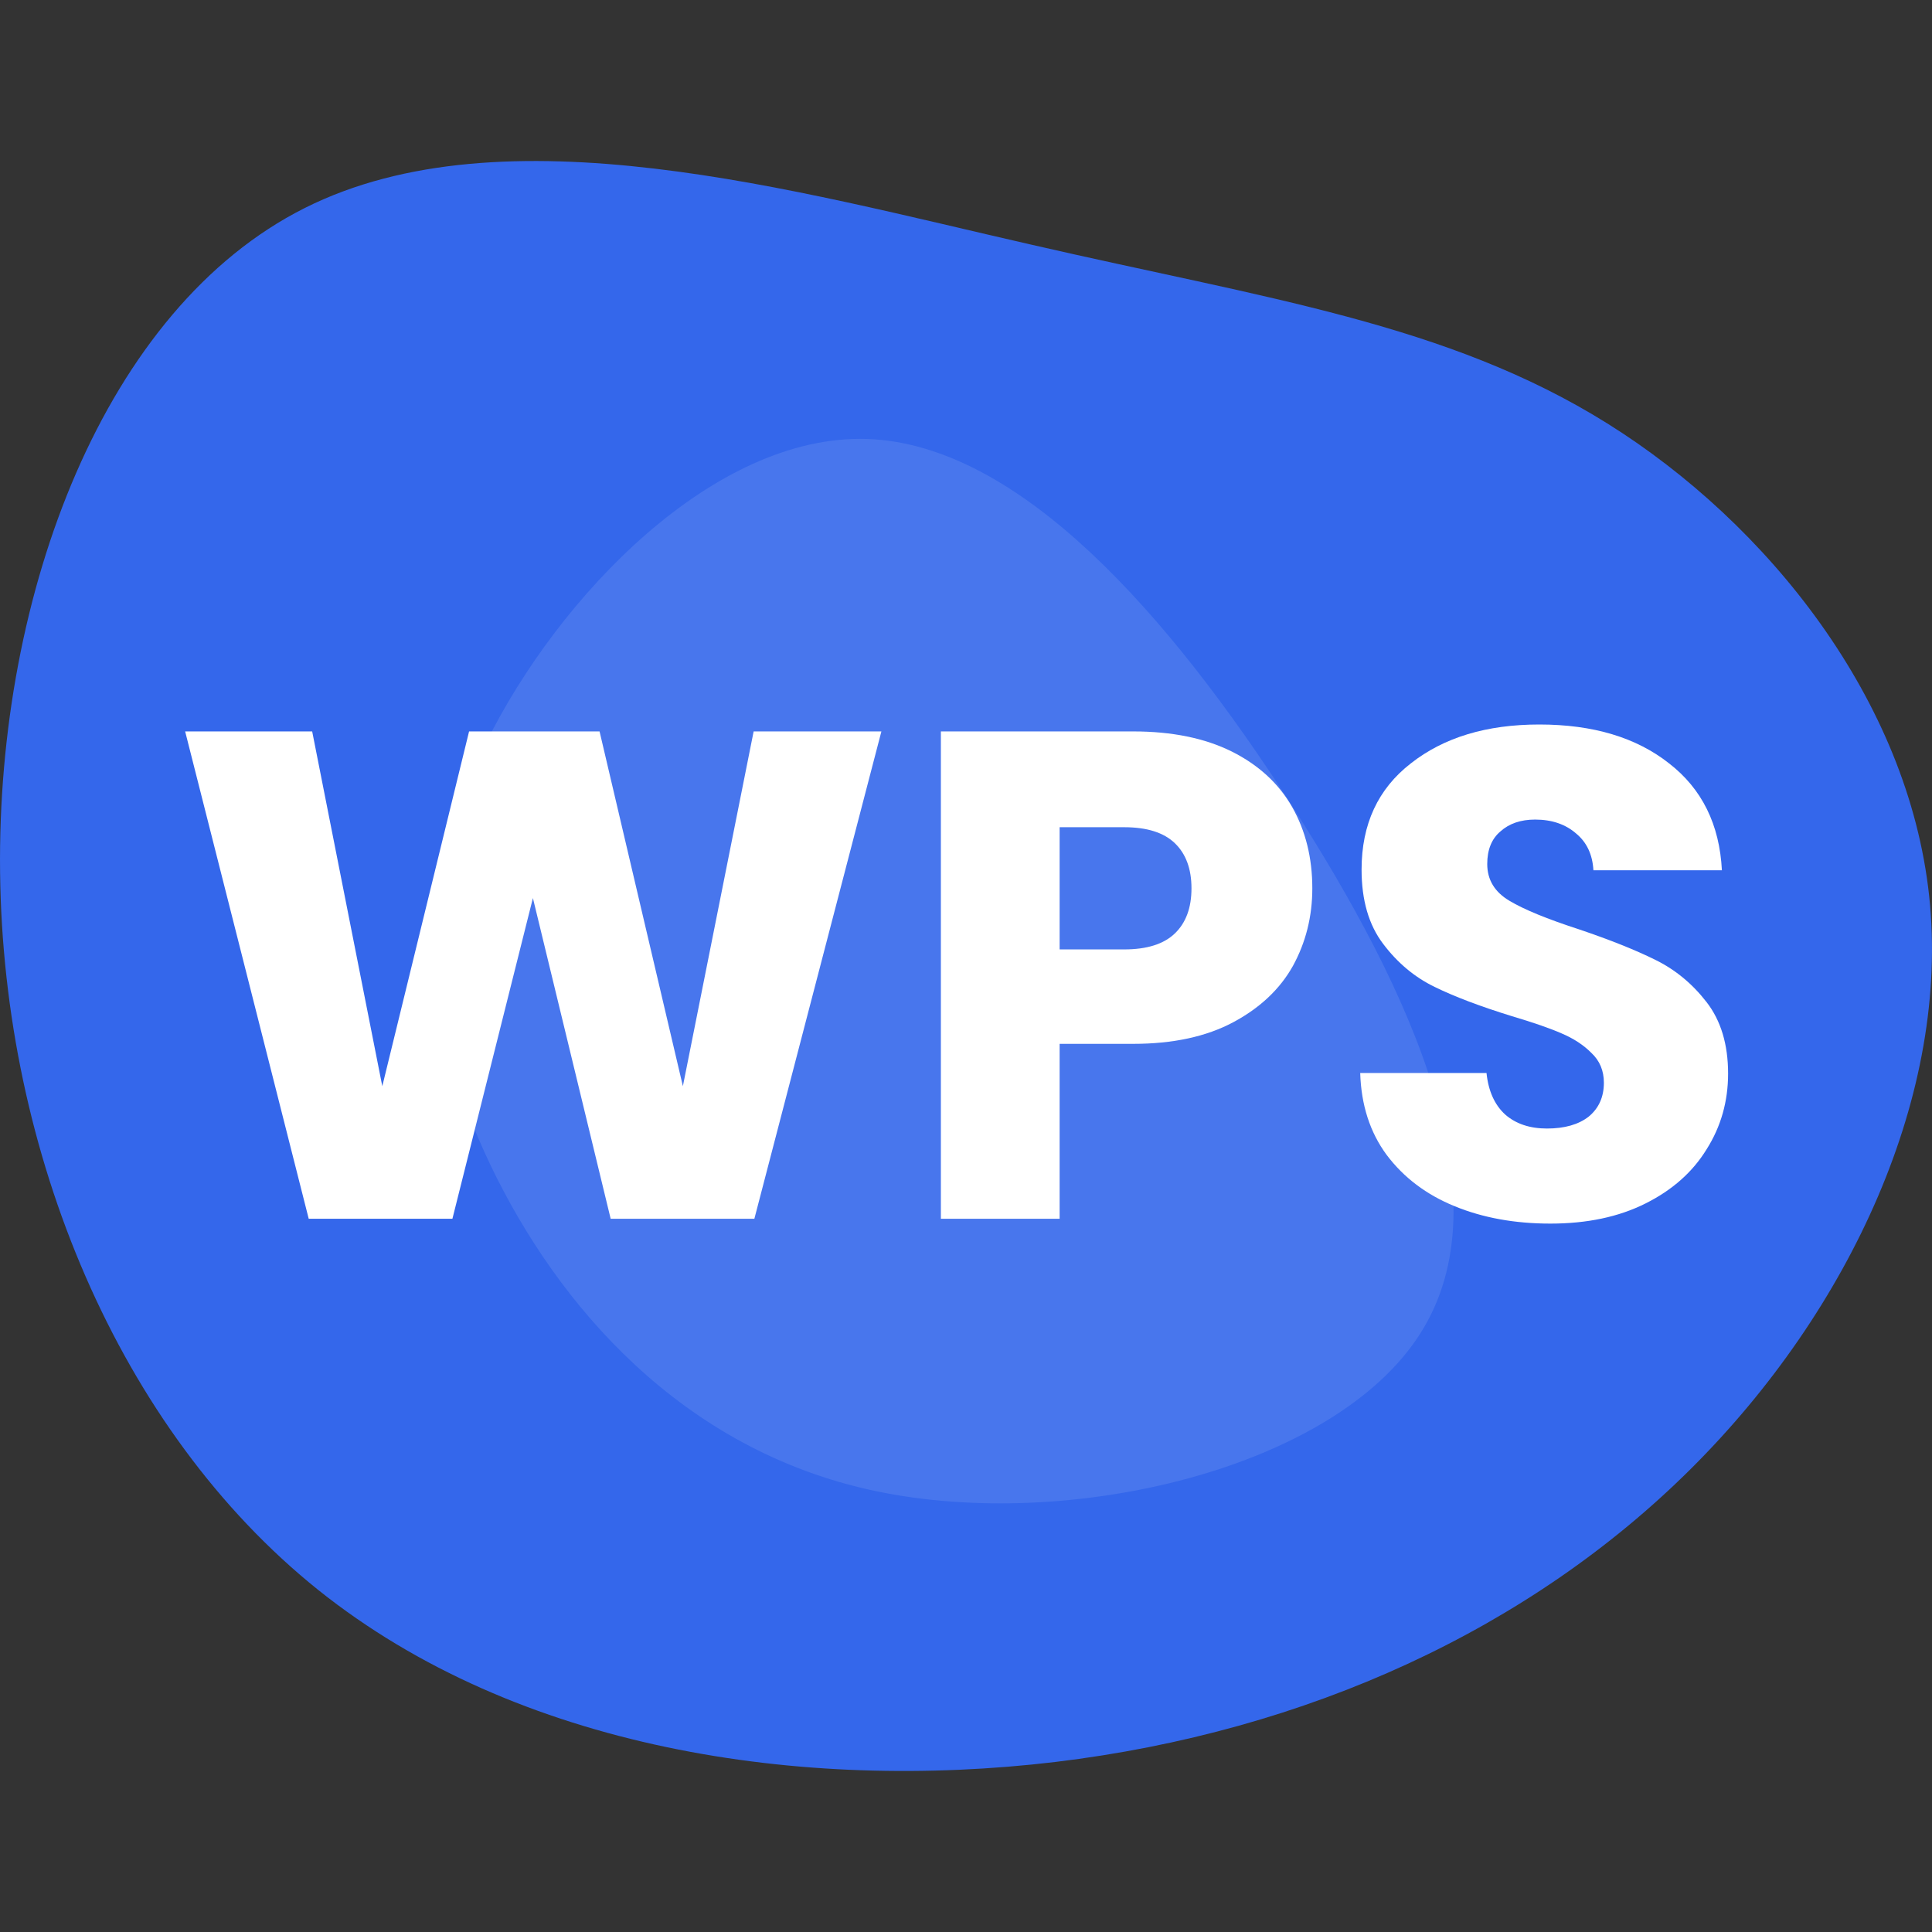 <svg width="24" height="24" viewBox="0 0 24 24" fill="none" xmlns="http://www.w3.org/2000/svg"><rect x="0" y="0" width="24" height="24" fill="#333333" stroke="none"/><path d="M19.968 5.261C21.961 6.507 23.704 8.695 23.965 11.133C24.226 13.57 22.999 16.261 21.006 18.245C19.012 20.229 16.252 21.509 13.108 21.888C9.959 22.262 6.432 21.734 3.952 19.75C1.473 17.762 0.042 14.322 0.001 10.839C-0.04 7.355 1.304 3.831 3.784 2.585C6.263 1.339 9.877 2.371 12.806 3.038C15.73 3.711 17.974 4.015 19.968 5.261Z" fill="#3467EB"/><path d="M6.093 14.473C5.263 12.736 5.135 11.07 6.035 9.234C6.941 7.399 8.872 5.393 10.77 5.453C12.669 5.517 14.526 7.646 16.038 9.991C17.549 12.336 18.71 14.893 17.642 16.567C16.579 18.241 13.292 19.032 10.874 18.522C8.462 18.013 6.924 16.207 6.093 14.473Z" fill="white" fill-opacity="0.1"/><path d="M10.949 9.086L9.371 15.14H7.586L6.62 11.156L5.62 15.14H3.835L2.3 9.086H3.878L4.749 13.493L5.827 9.086H7.448L8.483 13.493L9.362 9.086H10.949Z" fill="white"/><path d="M16.302 11.035C16.302 11.386 16.221 11.708 16.06 12.001C15.899 12.288 15.652 12.521 15.319 12.699C14.985 12.877 14.572 12.967 14.077 12.967H13.163V15.14H11.688V9.086H14.077C14.56 9.086 14.968 9.17 15.302 9.336C15.635 9.503 15.885 9.733 16.052 10.026C16.218 10.319 16.302 10.656 16.302 11.035ZM13.965 11.794C14.247 11.794 14.457 11.728 14.595 11.595C14.732 11.463 14.801 11.277 14.801 11.035C14.801 10.794 14.732 10.607 14.595 10.475C14.457 10.342 14.247 10.276 13.965 10.276H13.163V11.794H13.965Z" fill="white"/><path d="M19.26 15.2C18.817 15.2 18.421 15.128 18.07 14.984C17.719 14.841 17.437 14.628 17.225 14.346C17.018 14.065 16.909 13.726 16.897 13.329H18.466C18.489 13.553 18.567 13.726 18.699 13.846C18.831 13.961 19.004 14.019 19.217 14.019C19.435 14.019 19.608 13.97 19.734 13.872C19.86 13.769 19.924 13.628 19.924 13.45C19.924 13.3 19.872 13.176 19.768 13.079C19.671 12.981 19.547 12.9 19.398 12.837C19.254 12.774 19.047 12.702 18.777 12.622C18.386 12.501 18.067 12.38 17.82 12.259C17.573 12.139 17.36 11.961 17.182 11.725C17.003 11.489 16.914 11.182 16.914 10.802C16.914 10.239 17.118 9.799 17.526 9.483C17.935 9.161 18.466 9 19.122 9C19.789 9 20.326 9.161 20.734 9.483C21.142 9.799 21.361 10.242 21.39 10.811H19.794C19.783 10.615 19.711 10.463 19.579 10.354C19.447 10.239 19.277 10.181 19.07 10.181C18.892 10.181 18.748 10.23 18.639 10.328C18.53 10.42 18.475 10.555 18.475 10.733C18.475 10.929 18.567 11.081 18.751 11.19C18.935 11.3 19.222 11.417 19.613 11.544C20.004 11.676 20.32 11.803 20.562 11.923C20.809 12.044 21.022 12.219 21.2 12.449C21.378 12.679 21.467 12.975 21.467 13.337C21.467 13.682 21.378 13.996 21.2 14.277C21.027 14.559 20.775 14.783 20.441 14.95C20.108 15.117 19.714 15.2 19.26 15.2Z" fill="white"/></svg>